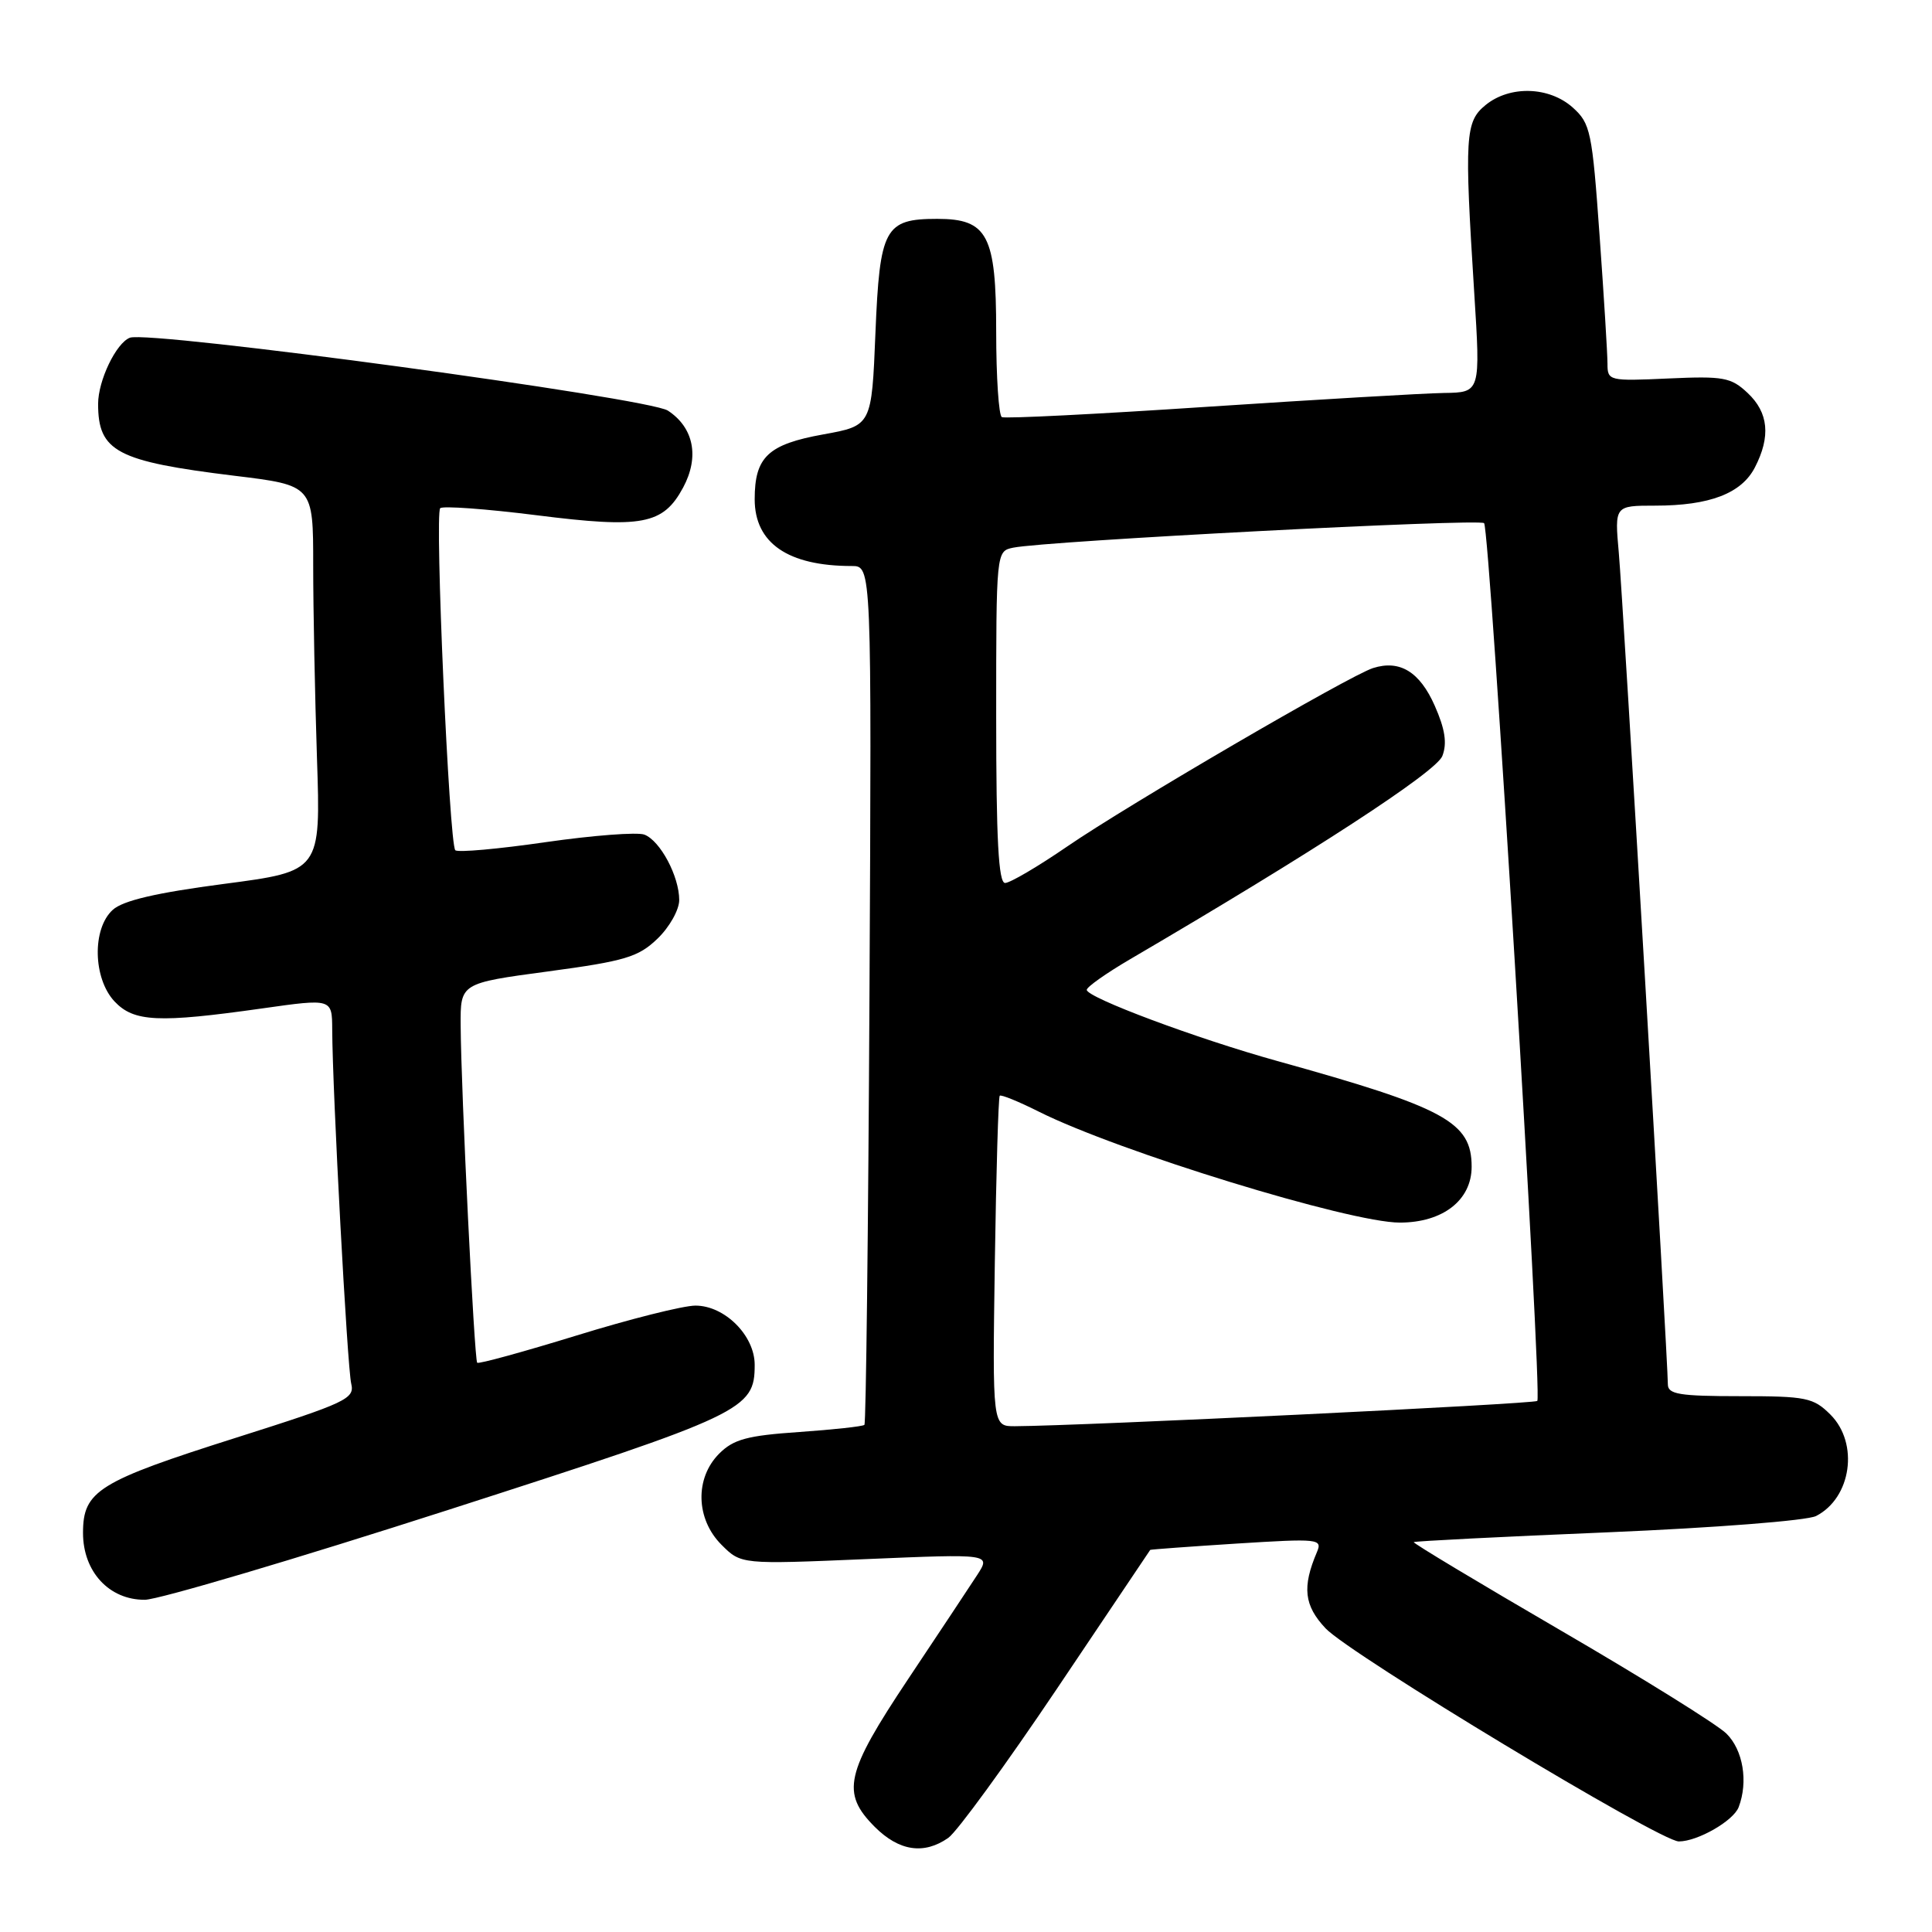 <?xml version="1.0" encoding="UTF-8" standalone="no"?>
<!DOCTYPE svg PUBLIC "-//W3C//DTD SVG 1.1//EN" "http://www.w3.org/Graphics/SVG/1.1/DTD/svg11.dtd" >
<svg xmlns="http://www.w3.org/2000/svg" xmlns:xlink="http://www.w3.org/1999/xlink" version="1.1" viewBox="0 0 256 256">
 <g >
 <path fill="currentColor"
d=" M 125.65 243.53 C 126.81 242.72 133.28 233.83 140.04 223.78 C 146.79 213.73 152.36 205.44 152.41 205.37 C 152.46 205.31 157.63 204.93 163.89 204.53 C 174.72 203.85 175.25 203.90 174.50 205.66 C 172.52 210.31 172.80 212.74 175.65 215.77 C 178.93 219.24 219.98 244.00 222.45 244.00 C 224.94 244.00 229.68 241.28 230.38 239.46 C 231.67 236.09 230.97 231.88 228.75 229.70 C 227.51 228.49 217.63 222.34 206.80 216.04 C 195.96 209.73 187.20 204.47 187.33 204.34 C 187.46 204.21 199.02 203.62 213.03 203.04 C 227.26 202.44 239.44 201.49 240.64 200.88 C 245.32 198.48 246.35 191.26 242.55 187.45 C 240.28 185.19 239.35 185.00 230.55 185.00 C 222.53 185.00 221.00 184.75 221.00 183.43 C 221.00 180.28 215.05 79.32 214.50 73.25 C 213.94 67.00 213.94 67.00 219.32 67.00 C 226.53 67.00 230.75 65.39 232.53 61.94 C 234.65 57.84 234.34 54.67 231.57 52.07 C 229.37 50.00 228.37 49.82 221.07 50.15 C 213.19 50.51 213.00 50.46 213.00 48.19 C 213.00 46.92 212.53 39.27 211.95 31.19 C 210.97 17.42 210.75 16.36 208.40 14.25 C 205.28 11.46 200.08 11.30 196.87 13.90 C 194.14 16.11 194.03 18.01 195.34 38.75 C 196.18 52.00 196.18 52.00 191.34 52.07 C 188.68 52.11 174.57 52.94 160.00 53.90 C 145.43 54.87 133.16 55.49 132.75 55.27 C 132.34 55.06 132.00 49.96 132.00 43.94 C 132.00 31.16 130.87 29.00 124.19 29.00 C 117.23 29.00 116.57 30.23 116.00 44.12 C 115.50 56.40 115.50 56.40 109.09 57.56 C 101.77 58.88 100.00 60.55 100.00 66.15 C 100.00 71.97 104.41 75.00 112.87 75.00 C 115.50 75.00 115.50 75.00 115.21 131.71 C 115.05 162.89 114.75 188.59 114.54 188.80 C 114.33 189.01 110.43 189.43 105.88 189.75 C 99.02 190.22 97.20 190.71 95.30 192.61 C 92.05 195.86 92.19 201.28 95.60 204.69 C 98.20 207.29 98.20 207.29 114.75 206.59 C 131.30 205.89 131.30 205.89 129.48 208.70 C 128.48 210.24 124.36 216.45 120.33 222.49 C 112.00 234.99 111.42 237.57 115.92 242.08 C 119.14 245.29 122.43 245.78 125.65 243.53 Z  M 59.49 200.04 C 98.66 187.43 100.00 186.79 100.00 180.84 C 100.00 176.97 96.03 173.00 92.15 173.00 C 90.54 173.00 83.45 174.78 76.40 176.96 C 69.35 179.13 63.42 180.76 63.23 180.57 C 62.85 180.18 61.09 144.54 61.04 135.89 C 61.00 130.28 61.00 130.28 72.61 128.72 C 82.82 127.35 84.58 126.82 87.11 124.39 C 88.70 122.87 90.00 120.56 90.00 119.26 C 90.00 116.12 87.49 111.40 85.38 110.59 C 84.45 110.24 78.56 110.69 72.30 111.59 C 66.03 112.50 60.65 112.98 60.33 112.66 C 59.52 111.85 57.58 68.08 58.33 67.34 C 58.66 67.01 64.40 67.43 71.09 68.27 C 85.11 70.04 87.87 69.52 90.52 64.60 C 92.70 60.54 91.93 56.66 88.50 54.41 C 85.92 52.72 19.80 43.76 17.21 44.75 C 15.39 45.45 13.00 50.42 13.00 53.52 C 13.00 59.83 15.47 61.13 31.06 63.04 C 41.50 64.31 41.50 64.31 41.50 74.91 C 41.50 80.73 41.73 92.24 42.00 100.47 C 42.50 115.44 42.50 115.44 29.69 117.12 C 20.69 118.30 16.29 119.33 14.94 120.56 C 12.19 123.05 12.32 129.64 15.17 132.69 C 17.74 135.42 20.97 135.57 34.75 133.62 C 44.00 132.31 44.00 132.31 44.02 136.41 C 44.05 144.54 46.02 181.25 46.54 183.35 C 47.02 185.34 45.89 185.87 31.39 190.47 C 13.00 196.30 11.00 197.54 11.00 203.12 C 11.00 208.26 14.47 212.01 19.20 211.98 C 21.02 211.96 39.14 206.59 59.49 200.04 Z  M 131.82 167.26 C 132.00 155.30 132.29 145.37 132.47 145.19 C 132.65 145.01 134.98 145.96 137.65 147.30 C 148.19 152.58 178.83 162.00 185.48 162.00 C 191.18 162.00 195.00 159.03 195.00 154.60 C 195.00 148.67 191.52 146.78 169.25 140.59 C 158.62 137.64 144.00 132.18 144.00 131.16 C 144.00 130.78 146.59 128.95 149.75 127.10 C 173.88 112.98 190.32 102.28 191.12 100.17 C 191.77 98.49 191.48 96.61 190.11 93.51 C 188.12 89.01 185.48 87.40 181.94 88.52 C 178.84 89.50 149.49 106.62 141.43 112.15 C 137.54 114.82 133.83 117.00 133.18 117.00 C 132.31 117.00 132.00 111.25 132.00 95.02 C 132.00 73.04 132.00 73.04 134.25 72.57 C 138.58 71.68 196.02 68.69 196.65 69.32 C 197.42 70.08 204.38 184.96 203.70 185.63 C 203.31 186.03 143.46 188.93 134.50 188.98 C 131.50 189.00 131.50 189.00 131.82 167.26 Z "/>
</g>
</svg>